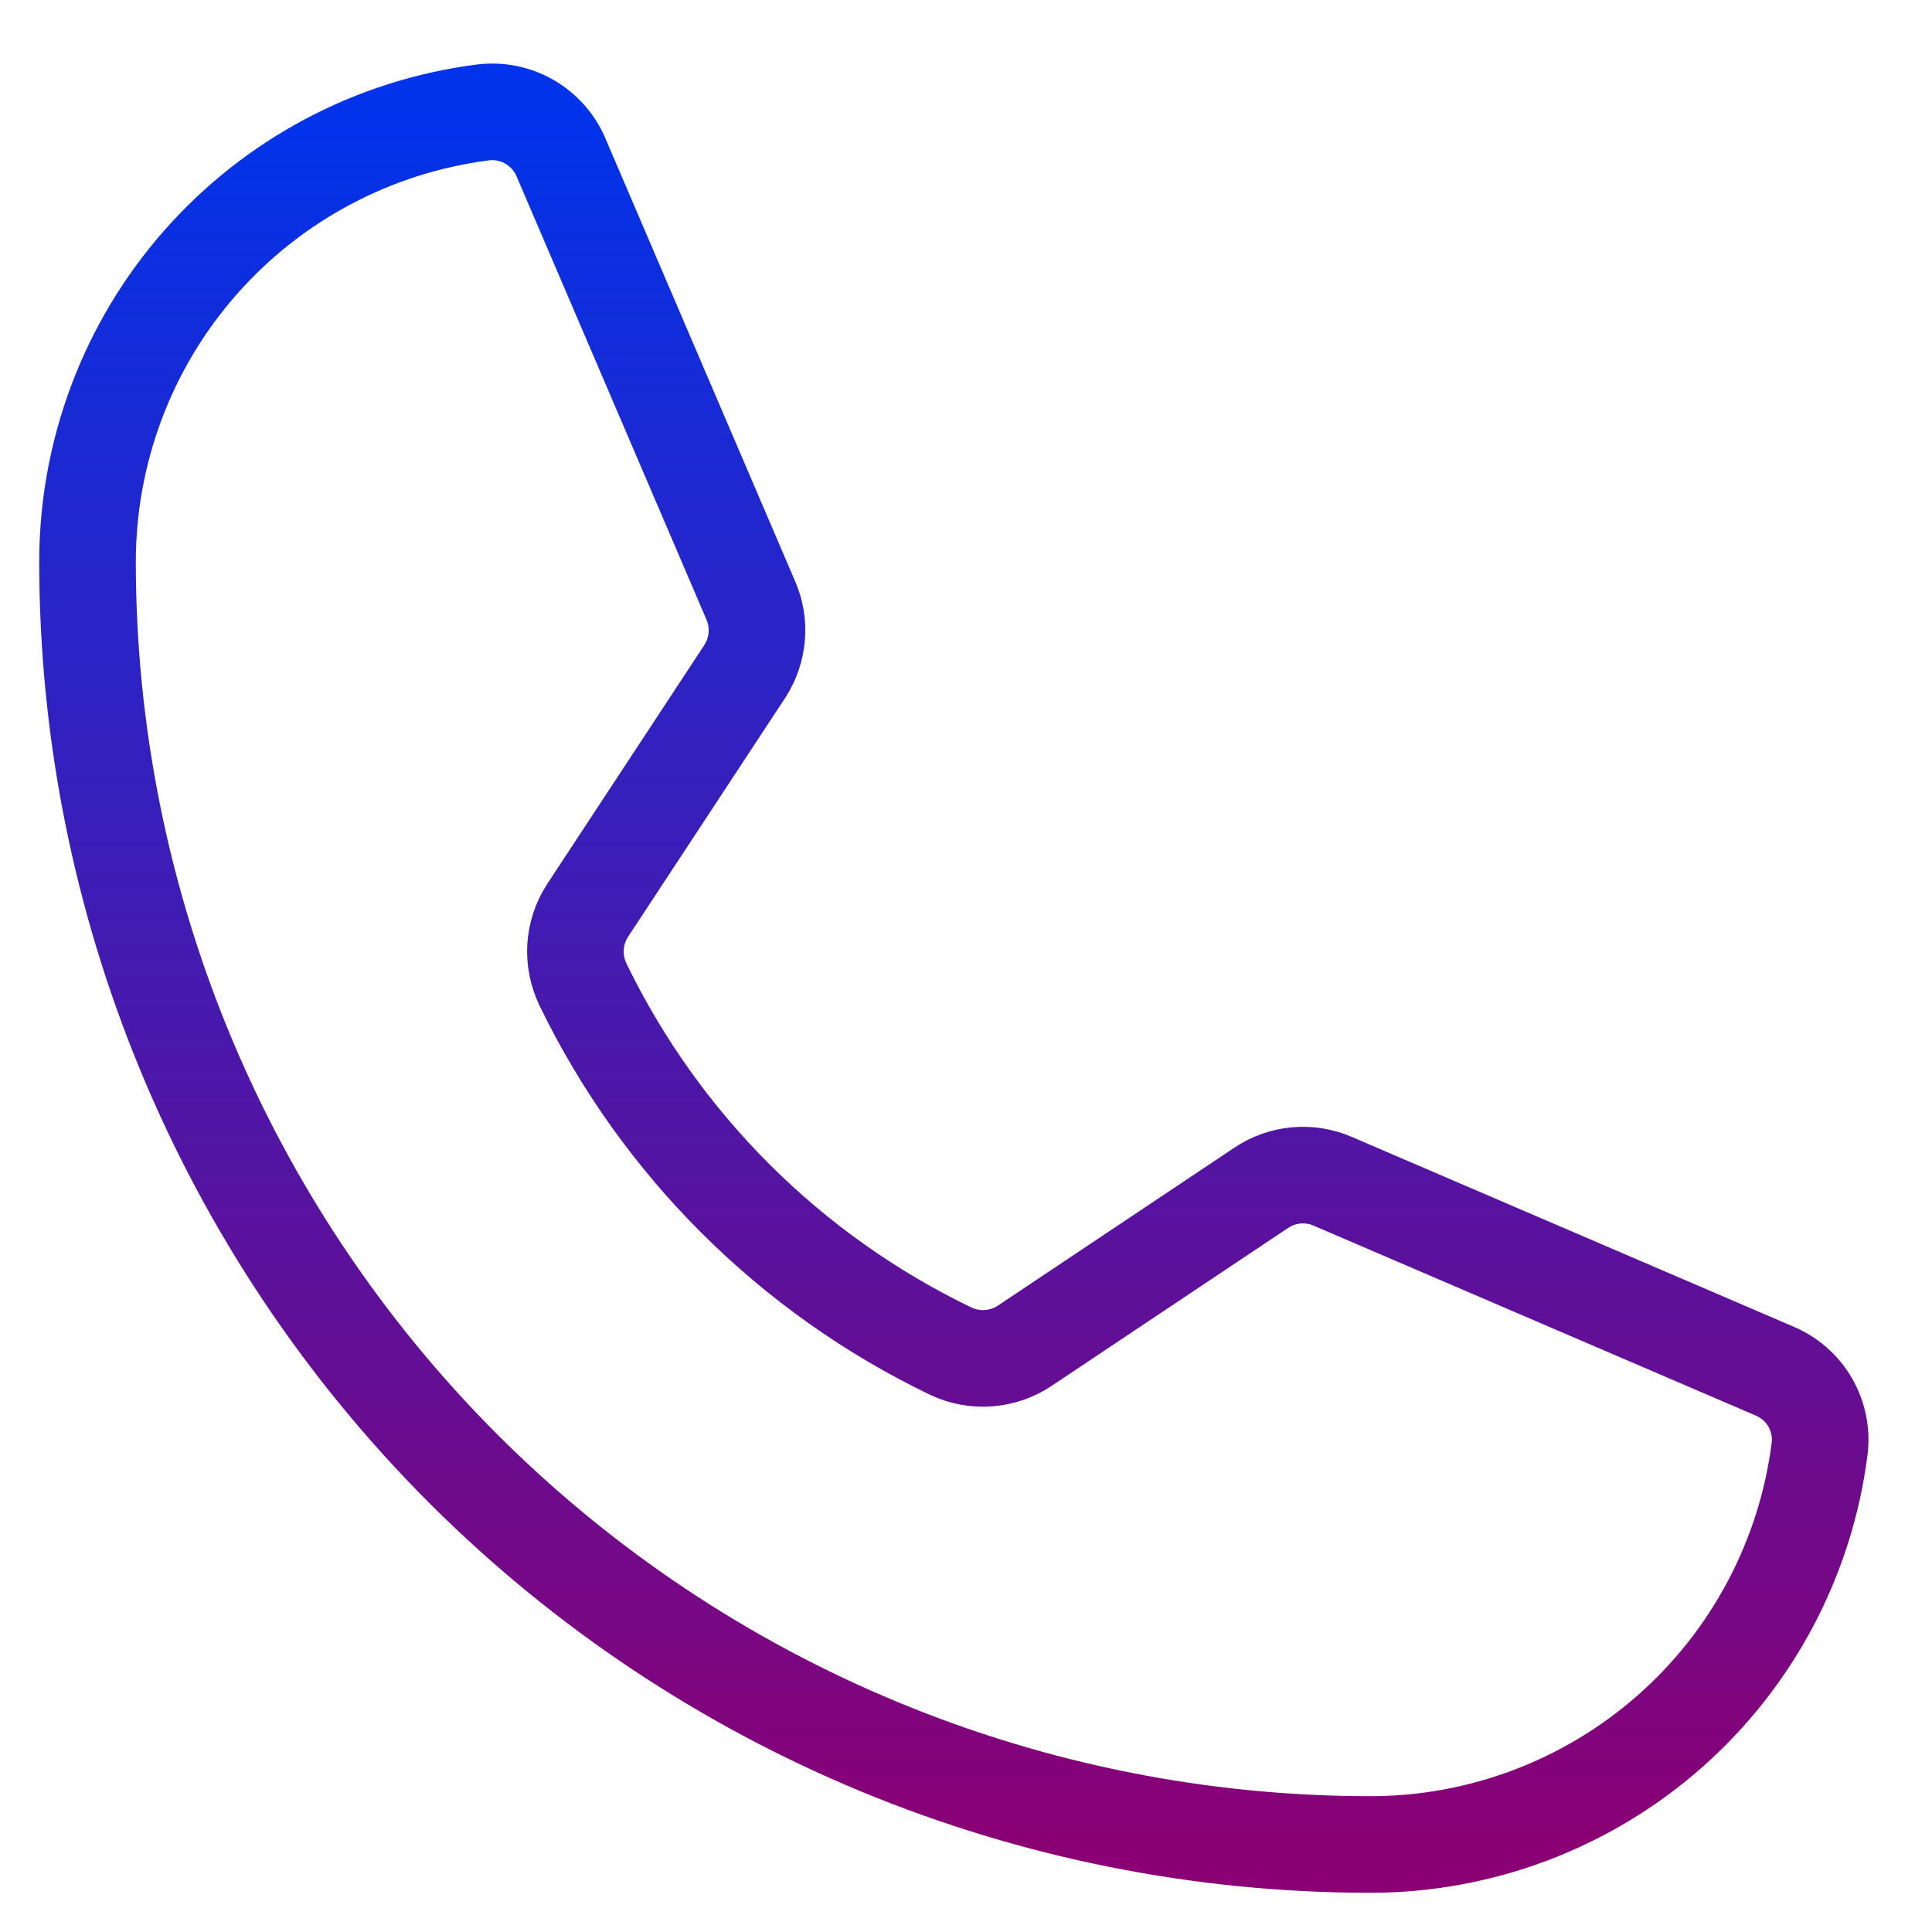 <svg width="20" height="20" viewBox="0 0 20 20" fill="none" xmlns="http://www.w3.org/2000/svg">
<path d="M6.033 10.188C6.837 11.848 8.18 13.187 9.842 13.987C9.964 14.045 10.1 14.07 10.235 14.06C10.371 14.049 10.501 14.004 10.613 13.928L13.055 12.297C13.163 12.224 13.287 12.18 13.417 12.168C13.547 12.156 13.678 12.177 13.797 12.229L18.367 14.192C18.523 14.257 18.654 14.371 18.739 14.518C18.823 14.664 18.858 14.835 18.836 15.002C18.691 16.133 18.139 17.172 17.284 17.925C16.428 18.678 15.327 19.094 14.188 19.094C10.665 19.094 7.287 17.695 4.796 15.204C2.306 12.713 0.906 9.335 0.906 5.813C0.907 4.673 1.322 3.572 2.075 2.717C2.828 1.861 3.867 1.309 4.998 1.164C5.166 1.143 5.336 1.177 5.483 1.262C5.629 1.347 5.744 1.477 5.809 1.633L7.771 6.213C7.823 6.331 7.844 6.459 7.834 6.587C7.823 6.715 7.782 6.838 7.713 6.946L6.082 9.426C6.009 9.538 5.967 9.667 5.958 9.801C5.95 9.934 5.976 10.067 6.033 10.188V10.188Z" stroke="url(#paint0_linear_442_597713)" stroke-linecap="round" stroke-linejoin="round"/>
<defs>
<linearGradient id="paint0_linear_442_597713" x1="9.874" y1="1.158" x2="9.874" y2="19.094" gradientUnits="userSpaceOnUse">
<stop stop-color="#0033EA"/>
<stop offset="1" stop-color="#8A0074"/>
</linearGradient>
</defs>
</svg>
